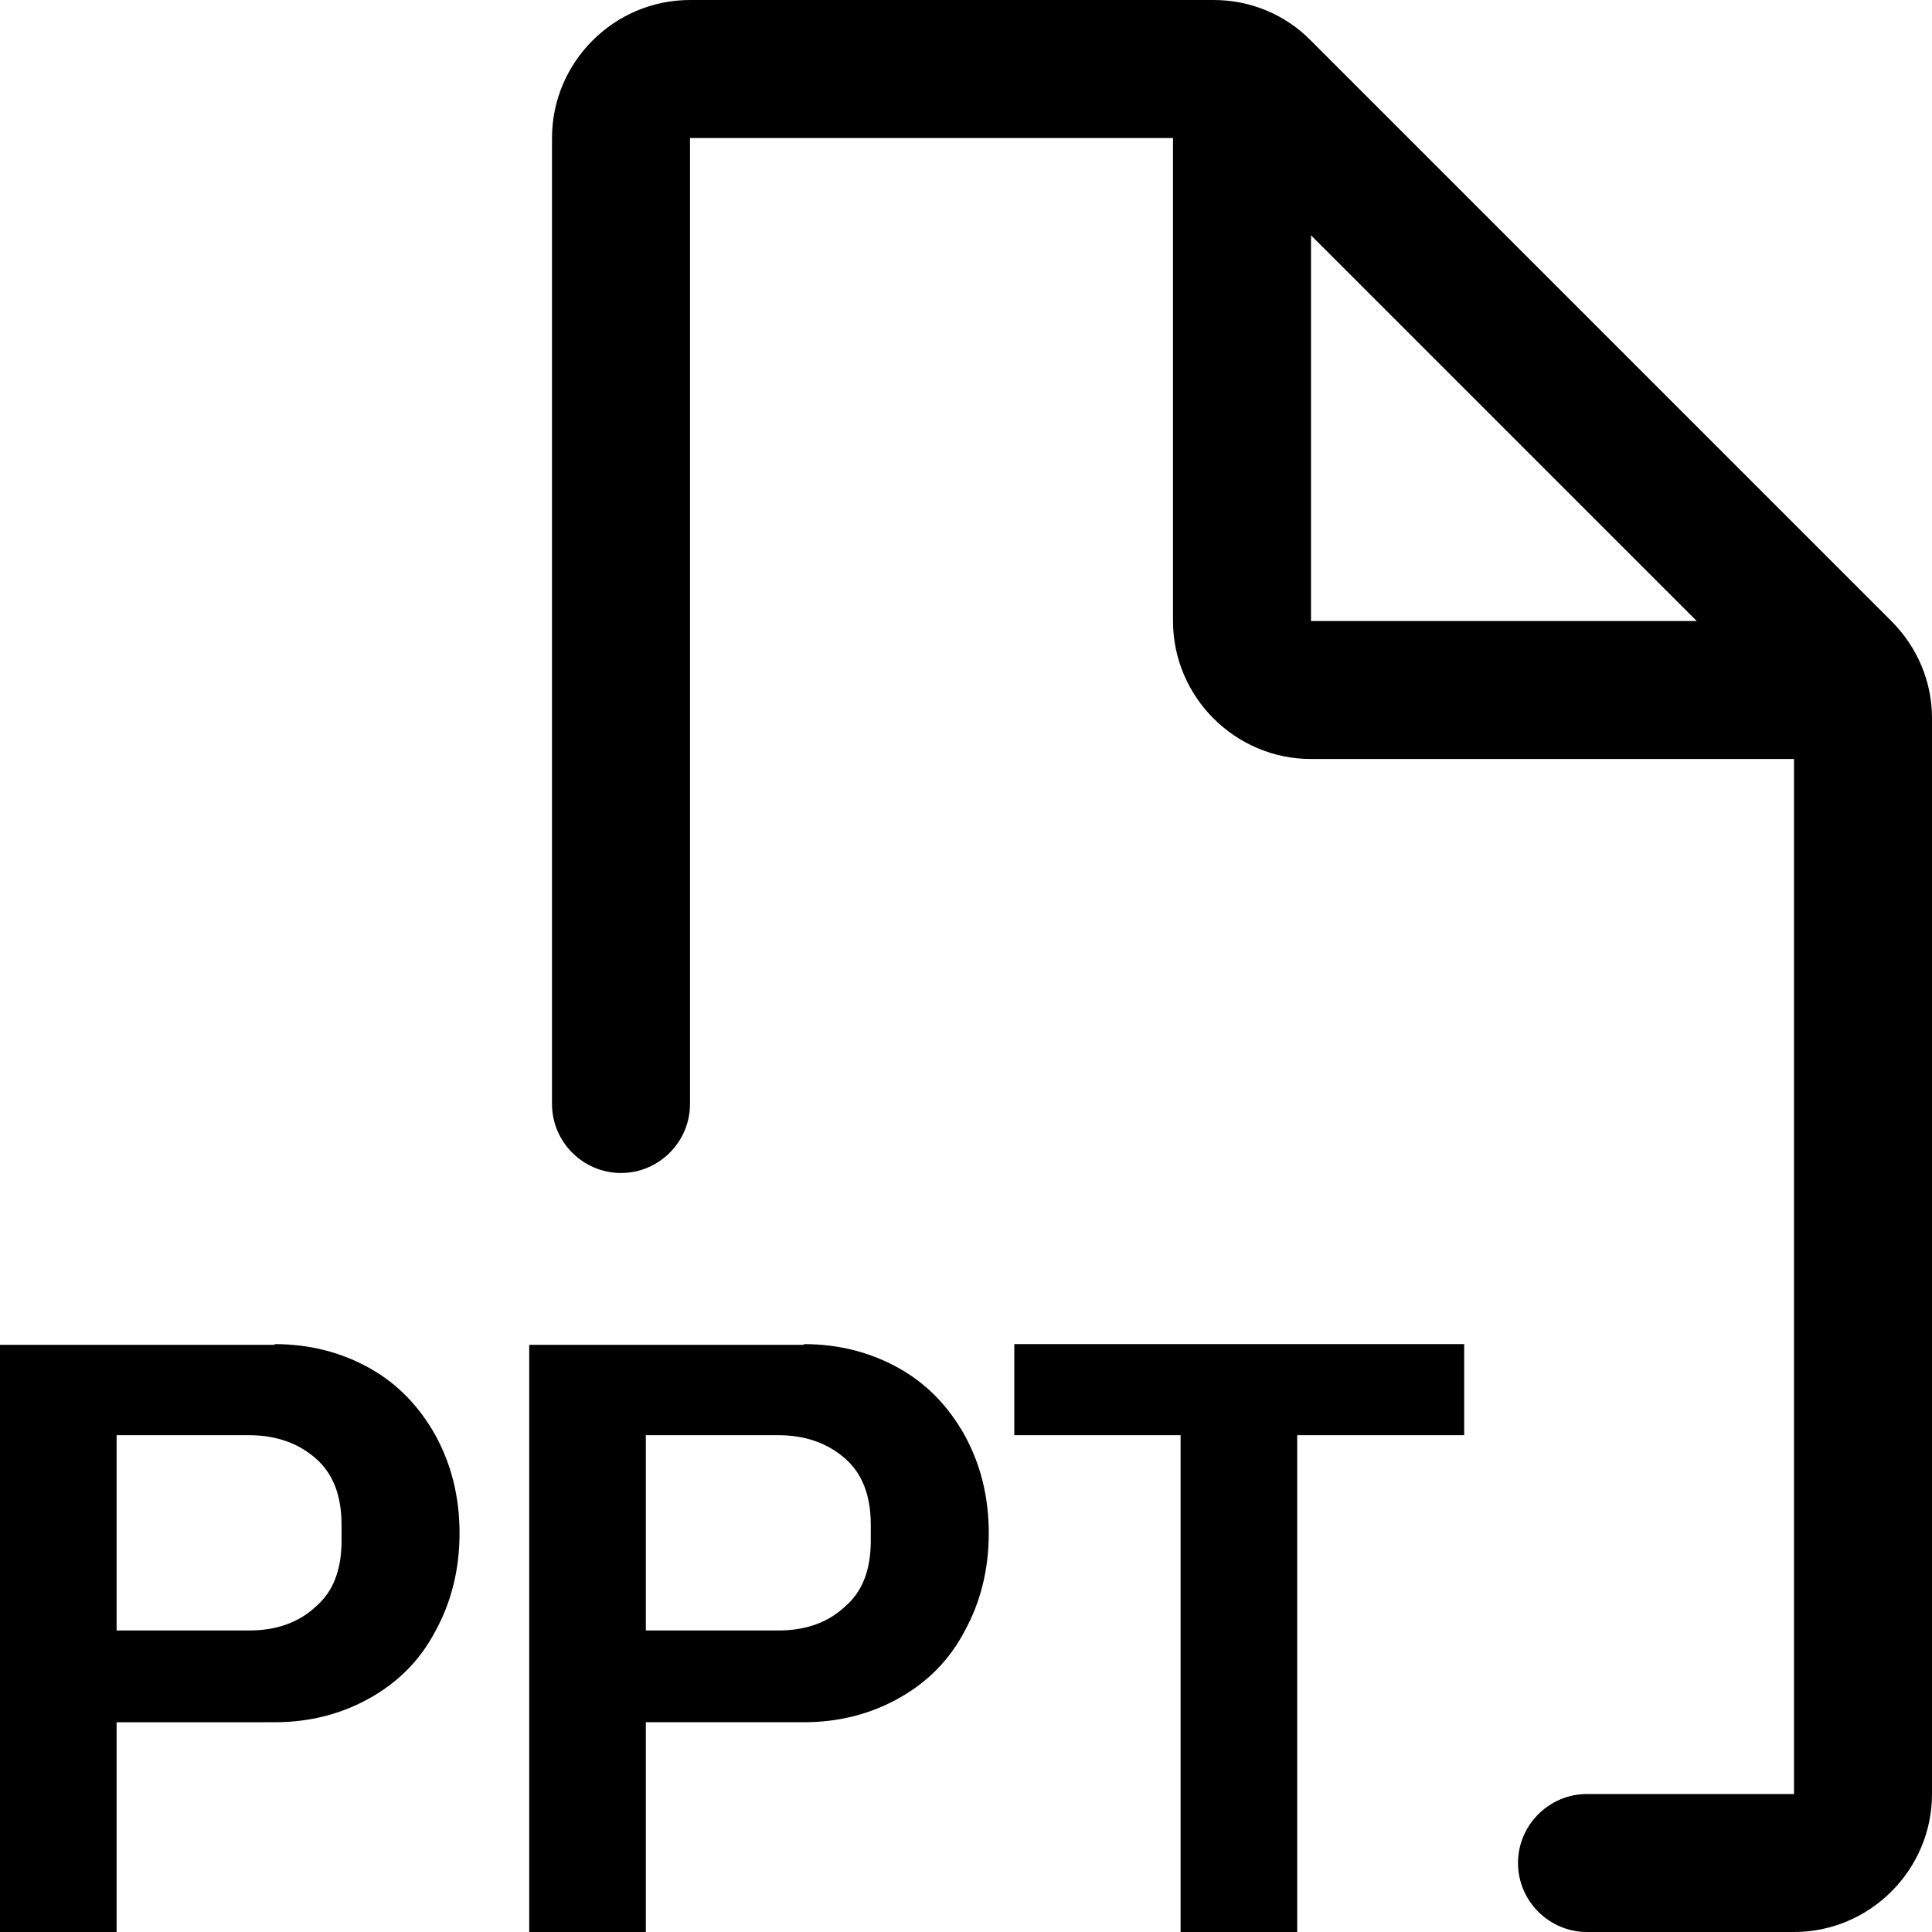 <svg xmlns="http://www.w3.org/2000/svg" viewBox="0 0 28 28"> 
    <path fill="currentColor" fill-rule="evenodd" d="m8,2c0-1.1.9-2,2-2h7.59c.53,0,1.04.21,1.41.59l8.41,8.41c.38.38.59.88.59,1.41v15.59c0,1.1-.9,2-2,2h-3c-.55,0-1-.45-1-1s.45-1,1-1h3v-15h-7c-1.1,0-2-.9-2-2V2h-7v14c0,.55-.45,1-1,1s-1-.45-1-1V2Zm11,1.41v5.59h5.59l-5.59-5.59ZM3.98,19.48c.51,0,.97.12,1.38.35.41.23.72.56.95.97.23.42.35.89.35,1.42s-.12,1-.35,1.42c-.22.42-.54.74-.95.97s-.87.35-1.38.35H1.69v3.05H0v-8.52h3.98Zm.97,2.62c0-.42-.12-.74-.37-.96-.25-.22-.57-.34-.97-.34h-1.92v2.83h1.92c.39,0,.71-.11.96-.34.26-.22.38-.54.38-.96v-.24Zm6.7-2.62c.51,0,.97.12,1.38.35.41.23.72.56.95.97.23.42.35.89.35,1.42s-.12,1-.35,1.42c-.22.42-.54.74-.95.97s-.87.35-1.38.35h-2.29v3.05h-1.69v-8.52h3.98Zm.97,2.62c0-.42-.12-.74-.37-.96-.25-.22-.57-.34-.97-.34h-1.92v2.83h1.92c.39,0,.71-.11.96-.34.26-.22.38-.54.38-.96v-.24Zm4.48-1.3h-2.4v-1.32h6.52v1.32h-2.42v7.2h-1.69v-7.2Z"/>
</svg>
